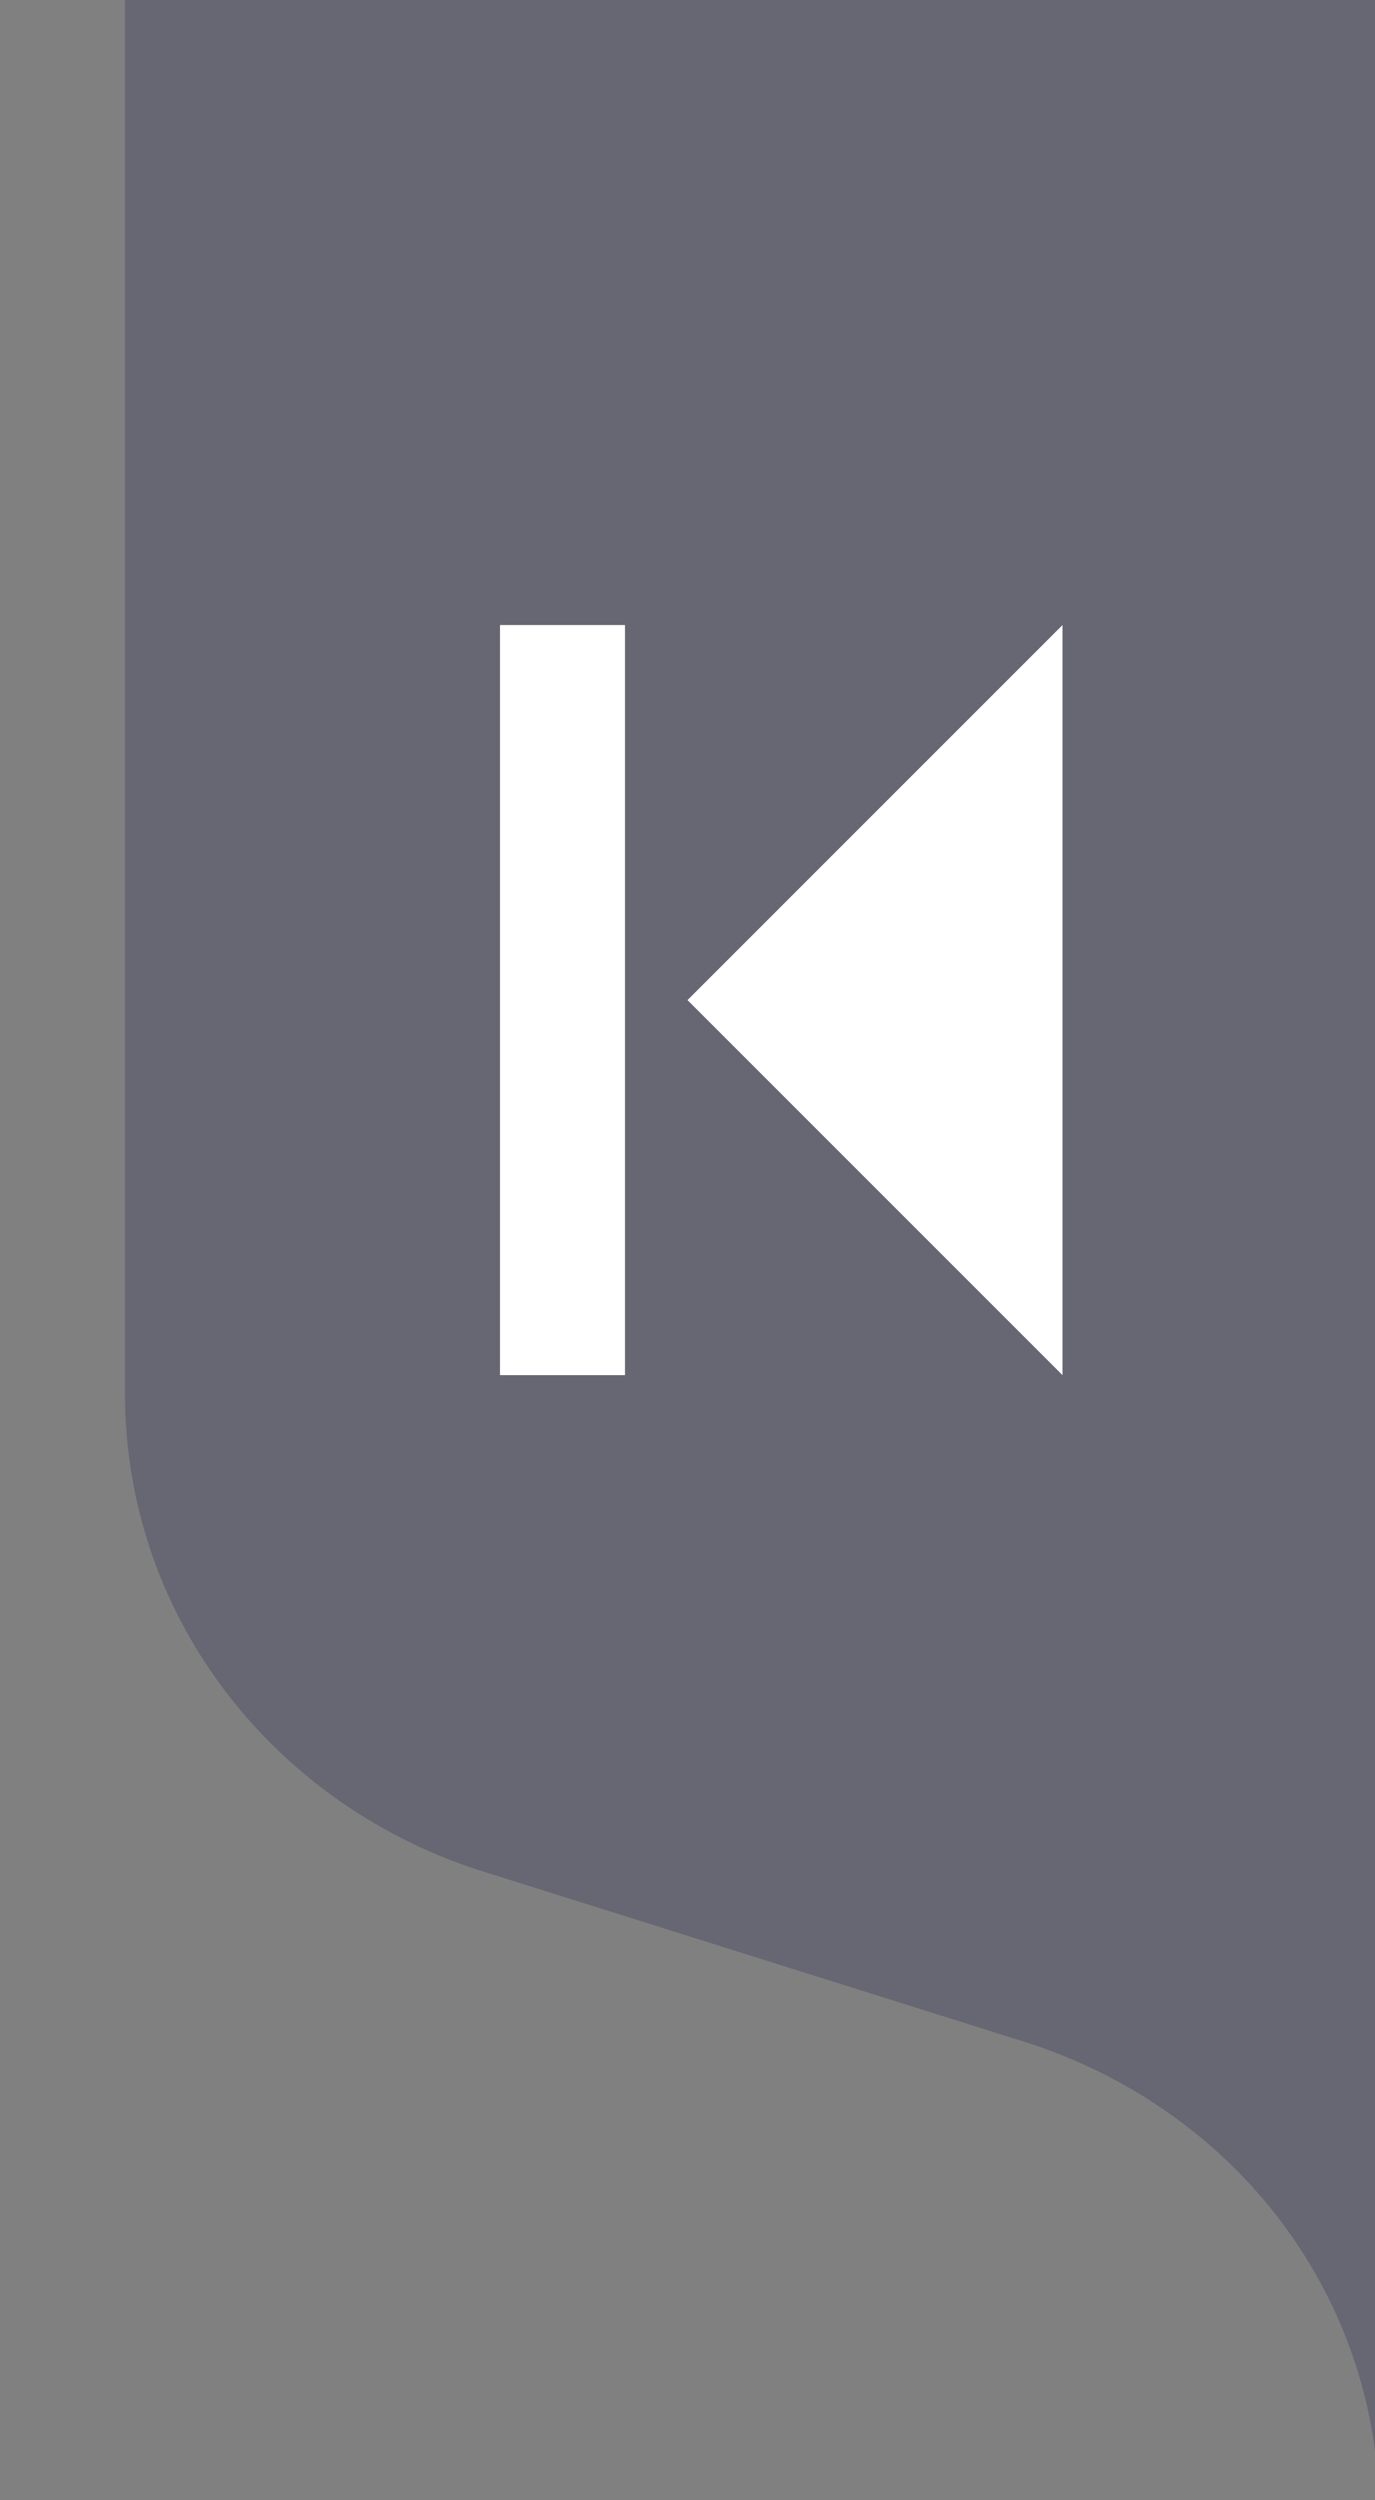 <?xml version="1.0" encoding="utf-8"?>
<!-- Generator: Adobe Illustrator 22.0.0, SVG Export Plug-In . SVG Version: 6.00 Build 0)  -->
<svg version="1.1" id="图层_1" xmlns="http://www.w3.org/2000/svg" xmlns:xlink="http://www.w3.org/1999/xlink" x="0px" y="0px"
	 viewBox="0 0 22 40" style="enable-background:new 0 0 22 40;" xml:space="preserve">
<rect x="0" y="0" width="22" height="40" fill="#808080" stroke="none"/>
<style type="text/css">
	.st0{fill:#42435F;fill-opacity:0.4;}
	.st1{fill:#FFFFFF;}
</style>
<title>01_cutting/ic_open_side_menu copy 2</title>
<desc>Created with Sketch.</desc>
<g id="_x30_1_x5F_cutting_x2F_ic_x5F_open_x5F_side_x5F_menu-copy-2">
	<path id="Combined-Shape-Copy" class="st0" d="M22,39.2c-0.4-3-2.5-5.5-5.5-6.5l-8.9-2.8C4.3,28.8,2,25.8,2,22.3L2,0h20V39.2z"/>
	<g id="Group-9-Copy-2" transform="translate(4, 8)">
		<path id="Combined-Shape" class="st1" d="M7,8l6-6v12L7,8z M4,2h2v12H4V2z"/>
	</g>
</g>
</svg>
